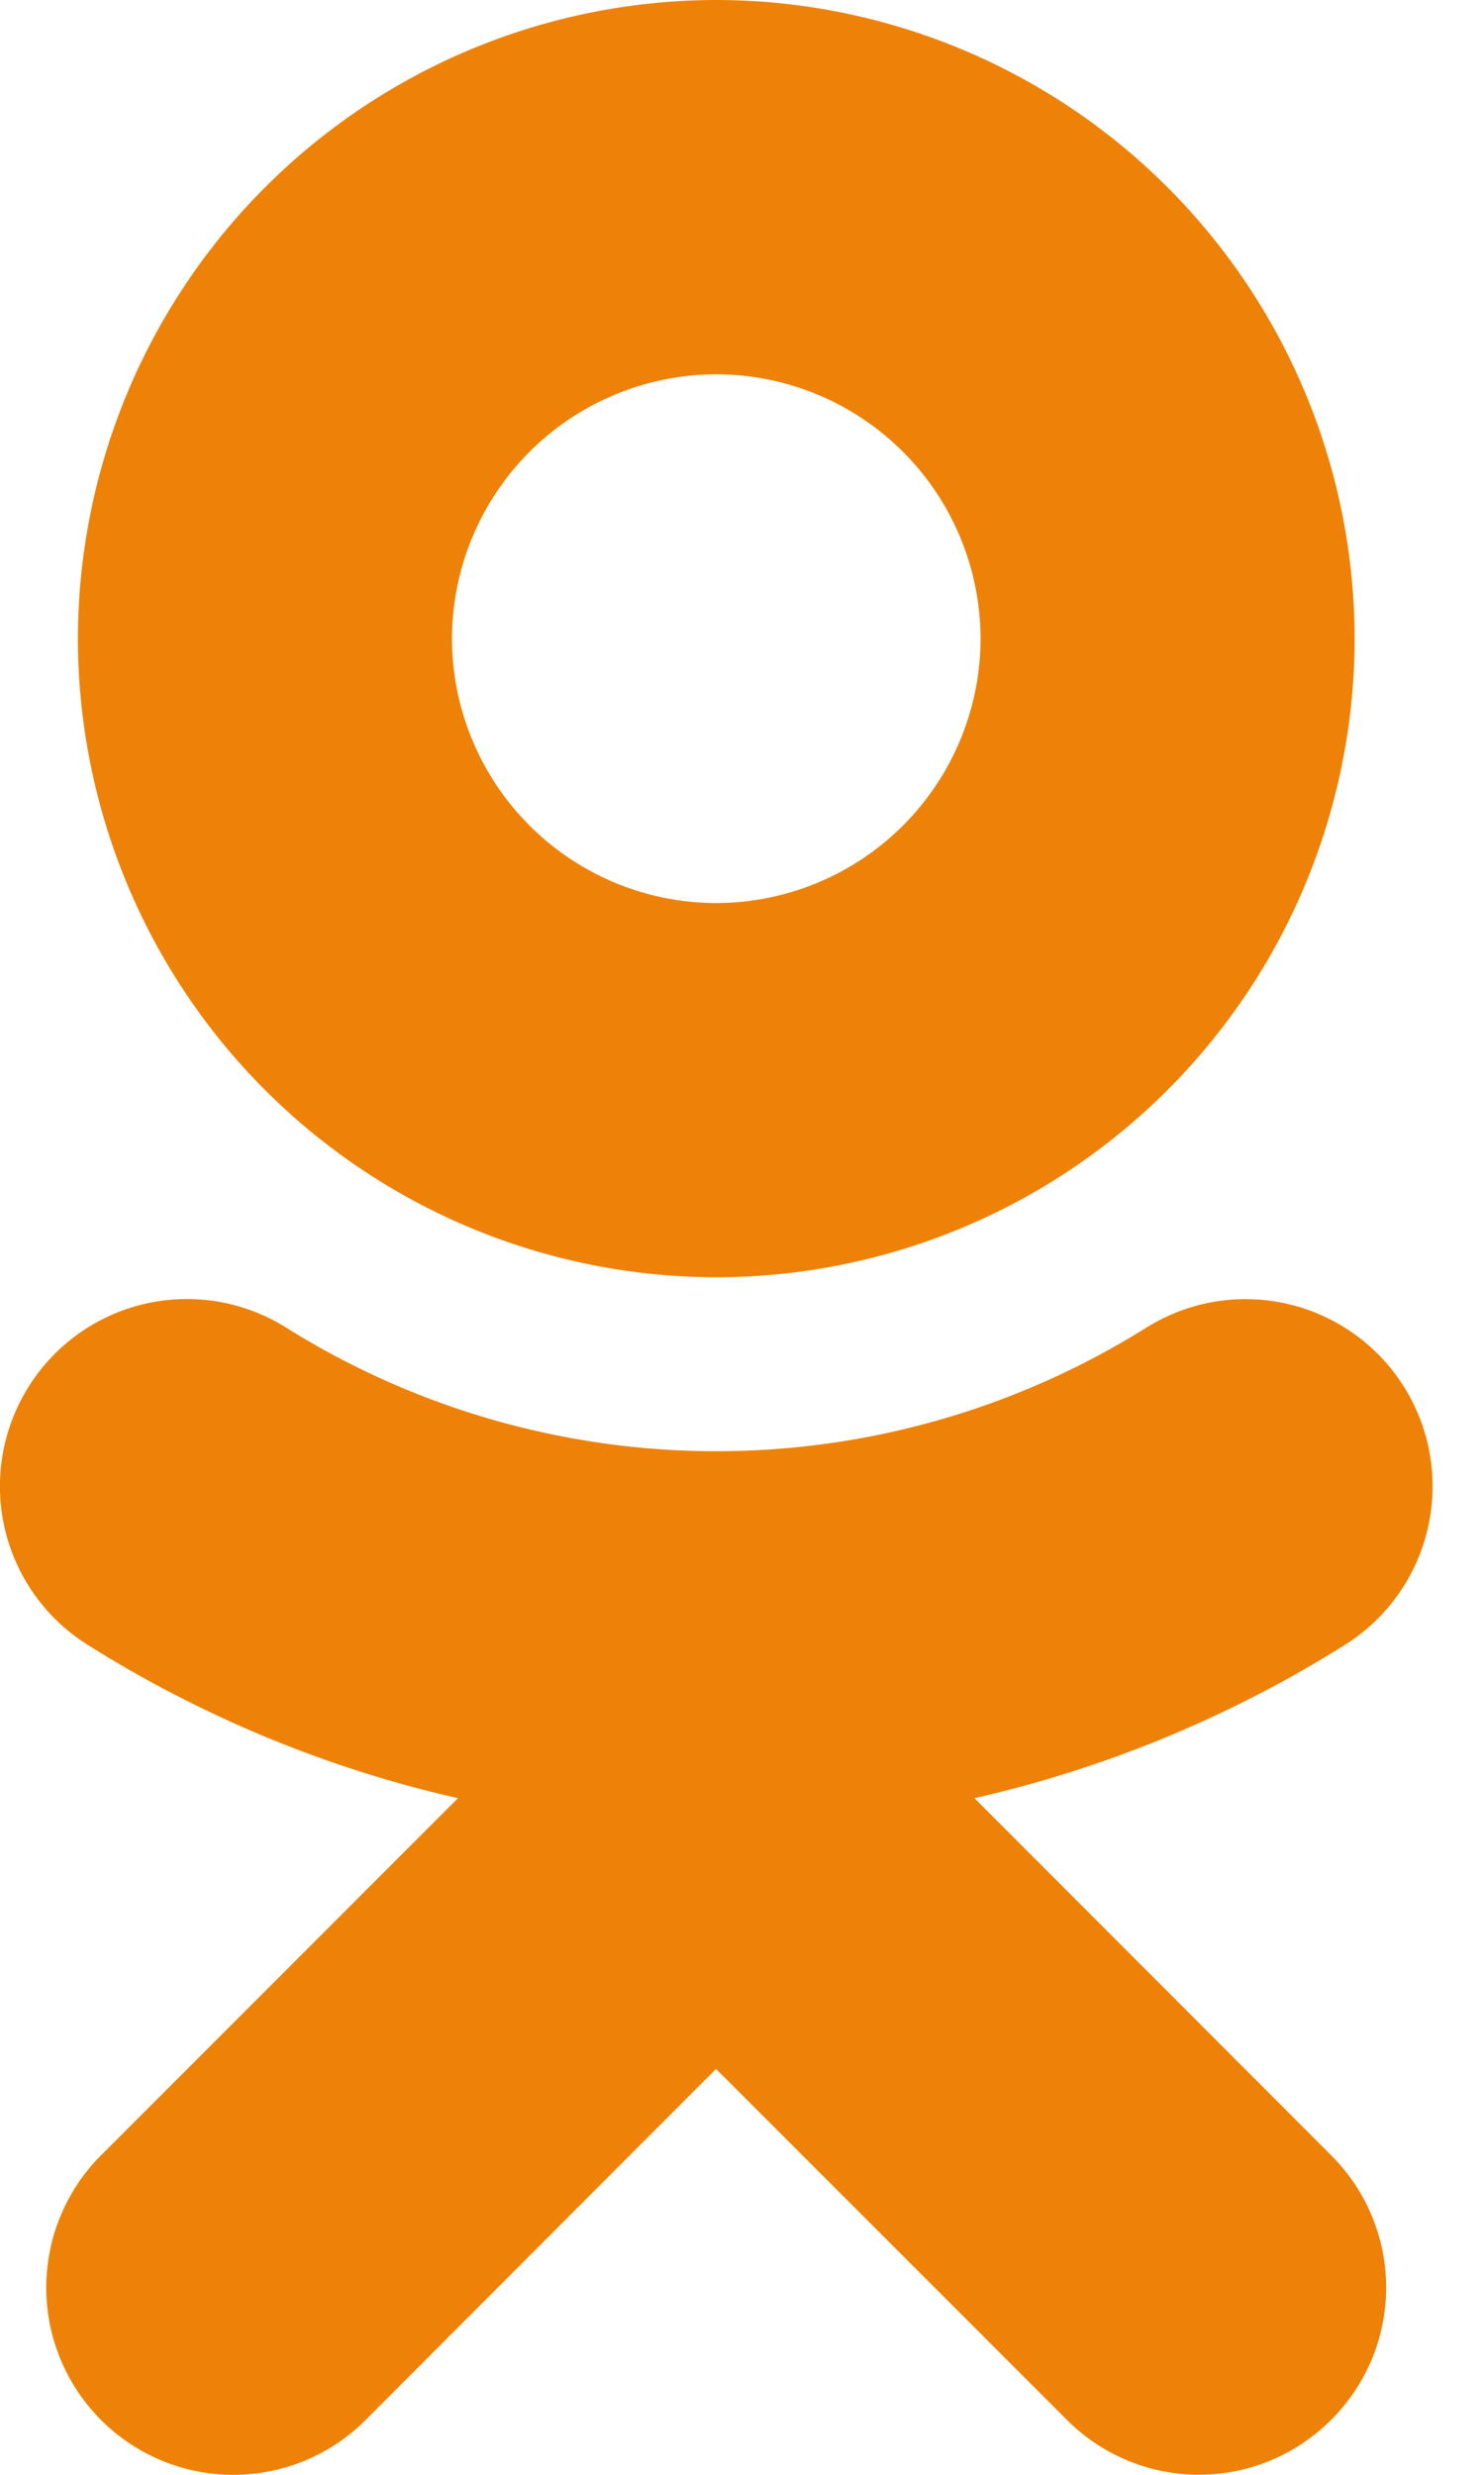 <svg width="12" height="20" fill="none" xmlns="http://www.w3.org/2000/svg"><path d="M5.792 3.025a2.14 2.14 0 012.137 2.137 2.14 2.14 0 01-2.137 2.136 2.14 2.14 0 01-2.137-2.136 2.14 2.14 0 012.137-2.137zm0 7.297a5.166 5.166 0 005.162-5.16A5.167 5.167 0 005.792 0 5.168 5.168 0 00.63 5.162a5.166 5.166 0 005.162 5.16zm2.088 4.21a9.663 9.663 0 002.997-1.24 1.512 1.512 0 00-1.61-2.561 6.555 6.555 0 01-6.95 0 1.51 1.51 0 00-2.085.475 1.512 1.512 0 00.474 2.085c.922.58 1.935 1 2.997 1.241L.817 17.418a1.512 1.512 0 002.14 2.139L5.79 16.72l2.837 2.836a1.509 1.509 0 002.137 0 1.507 1.507 0 000-2.138L7.88 14.532z" fill="#EE8208"/></svg>